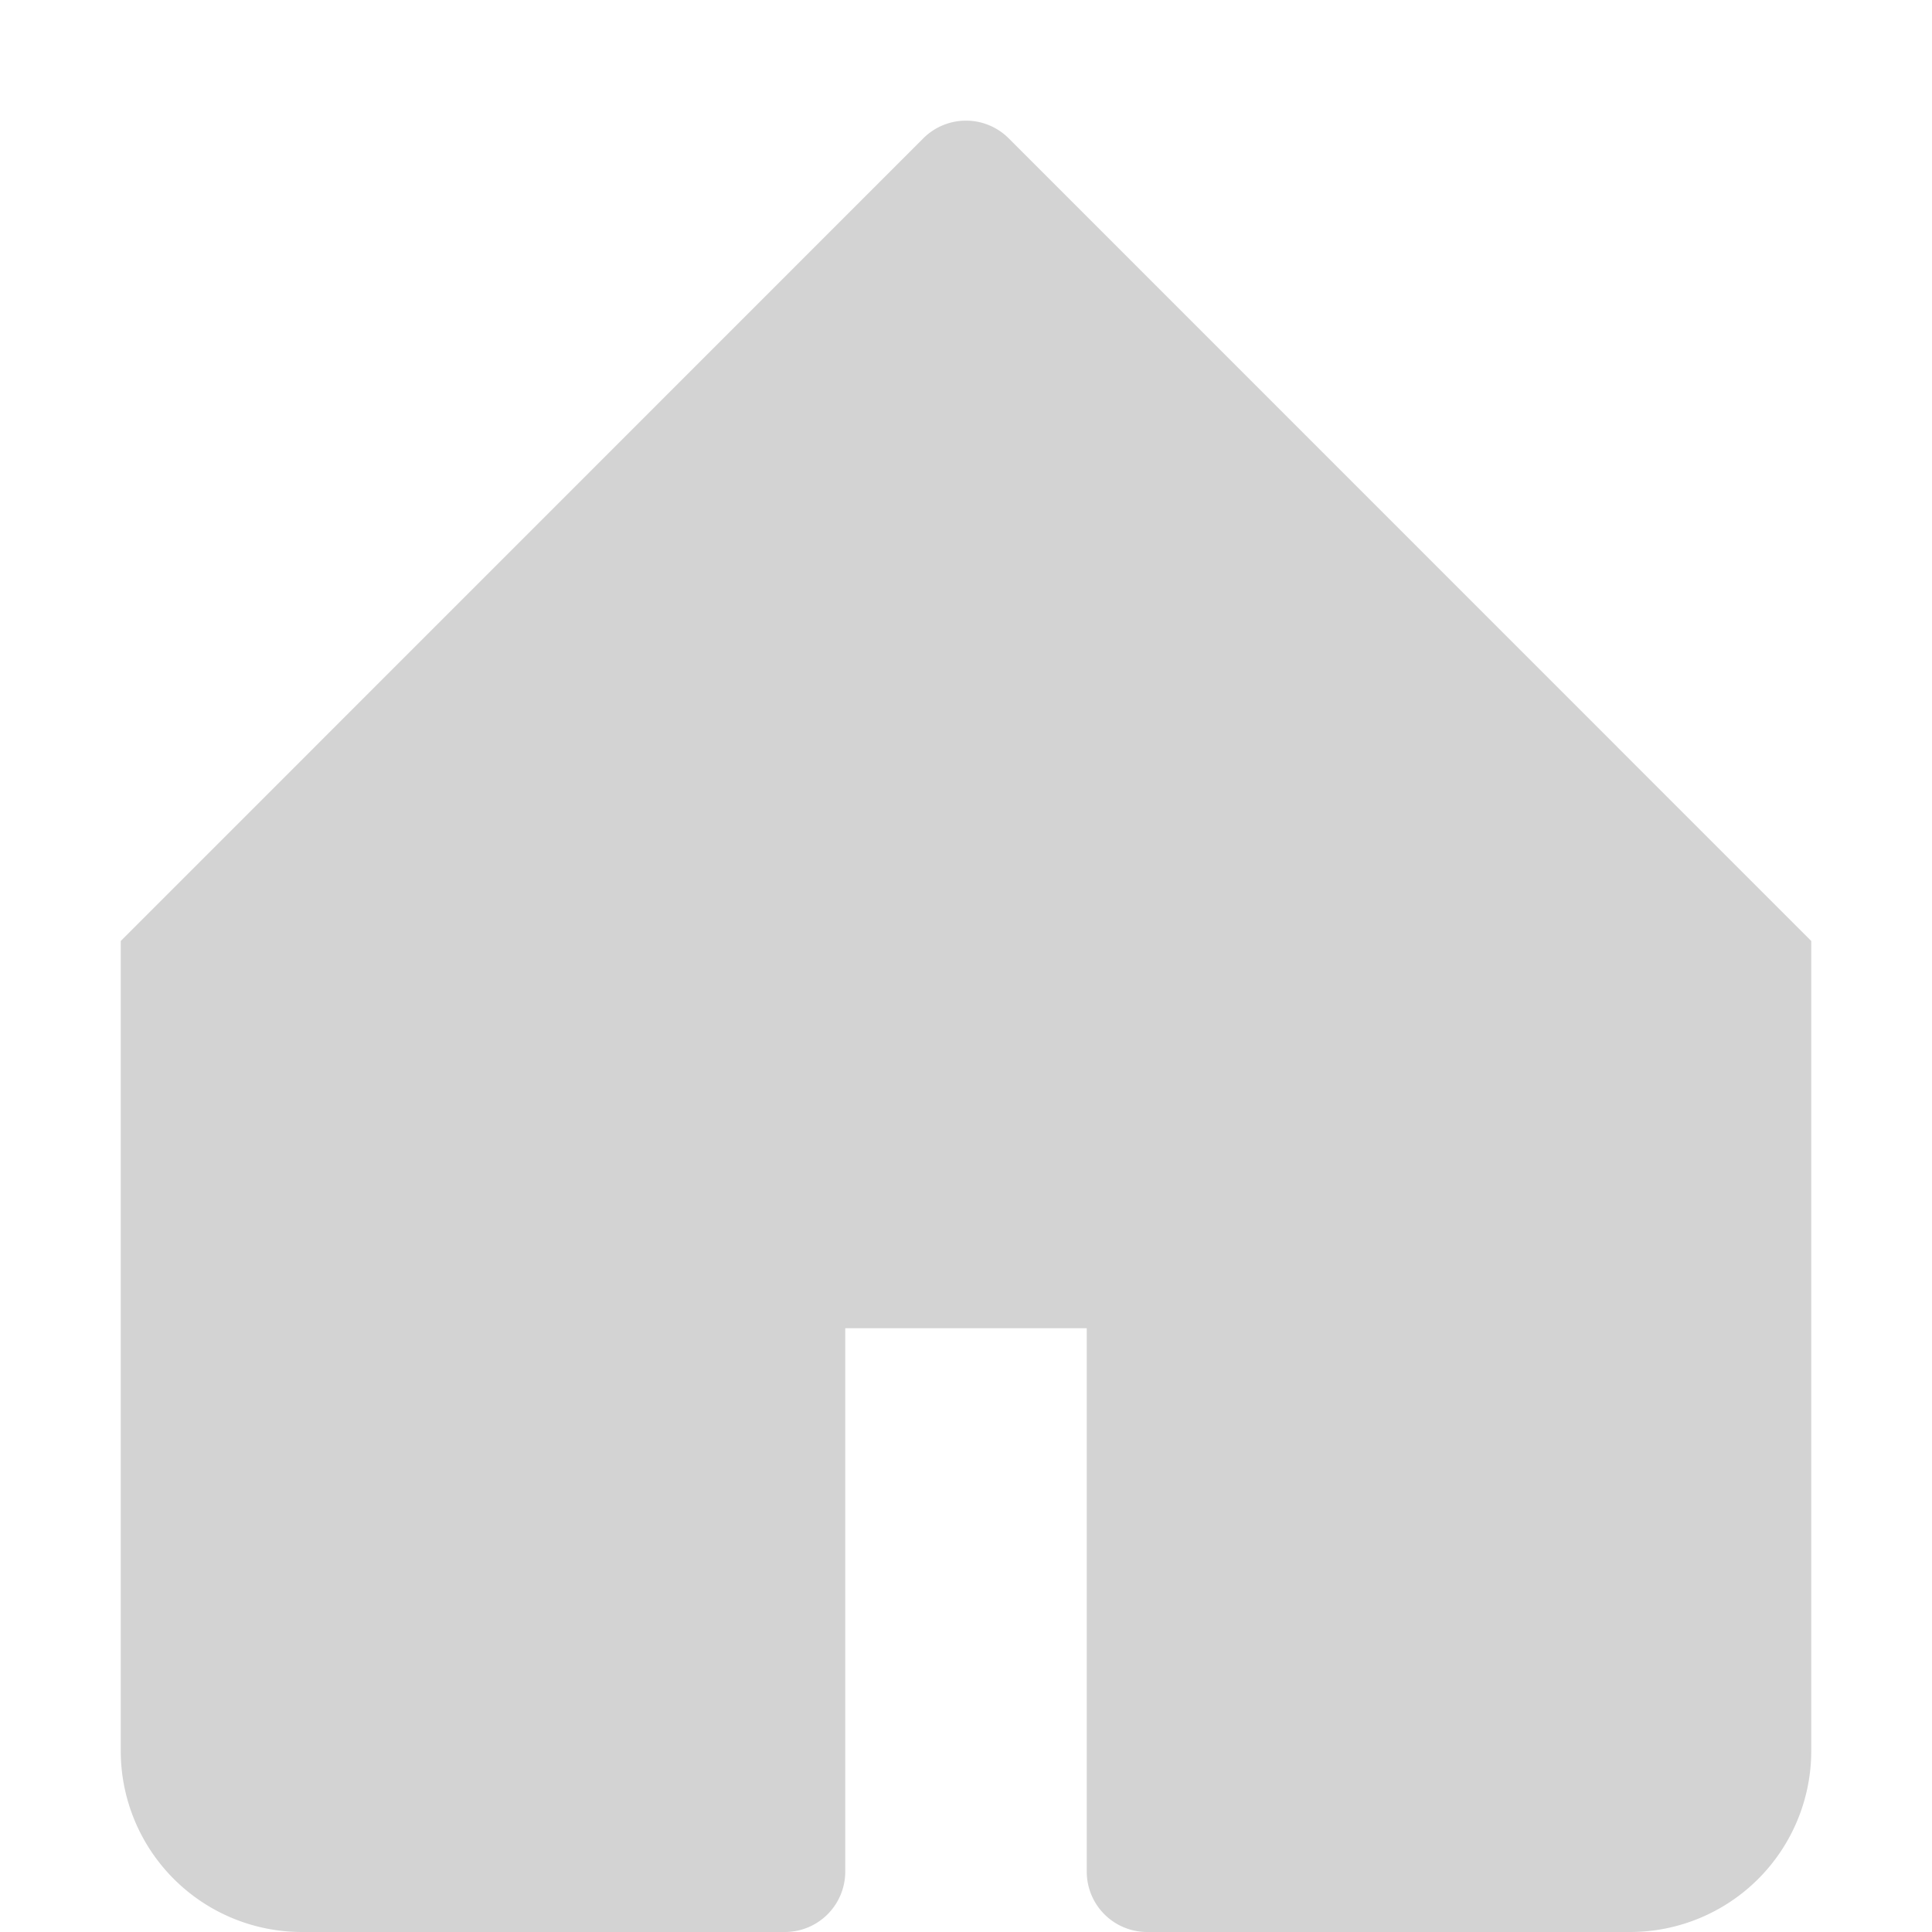 <svg xmlns="http://www.w3.org/2000/svg" width="19" height="19" fill="lightgrey" viewBox="0 0 16 16">
  <path d="M8.354 1.146a.5.5 0 0 0-.708 0L1 7.793V14.5A1.5 1.5 0 0 0 2.5 16h4a.5.5 0 0 0 .5-.5V11h2v4.5a.5.5 0 0 0 .5.5h4A1.5 1.5 0 0 0 15 14.5V7.793L8.354 1.146z"/>
</svg>
